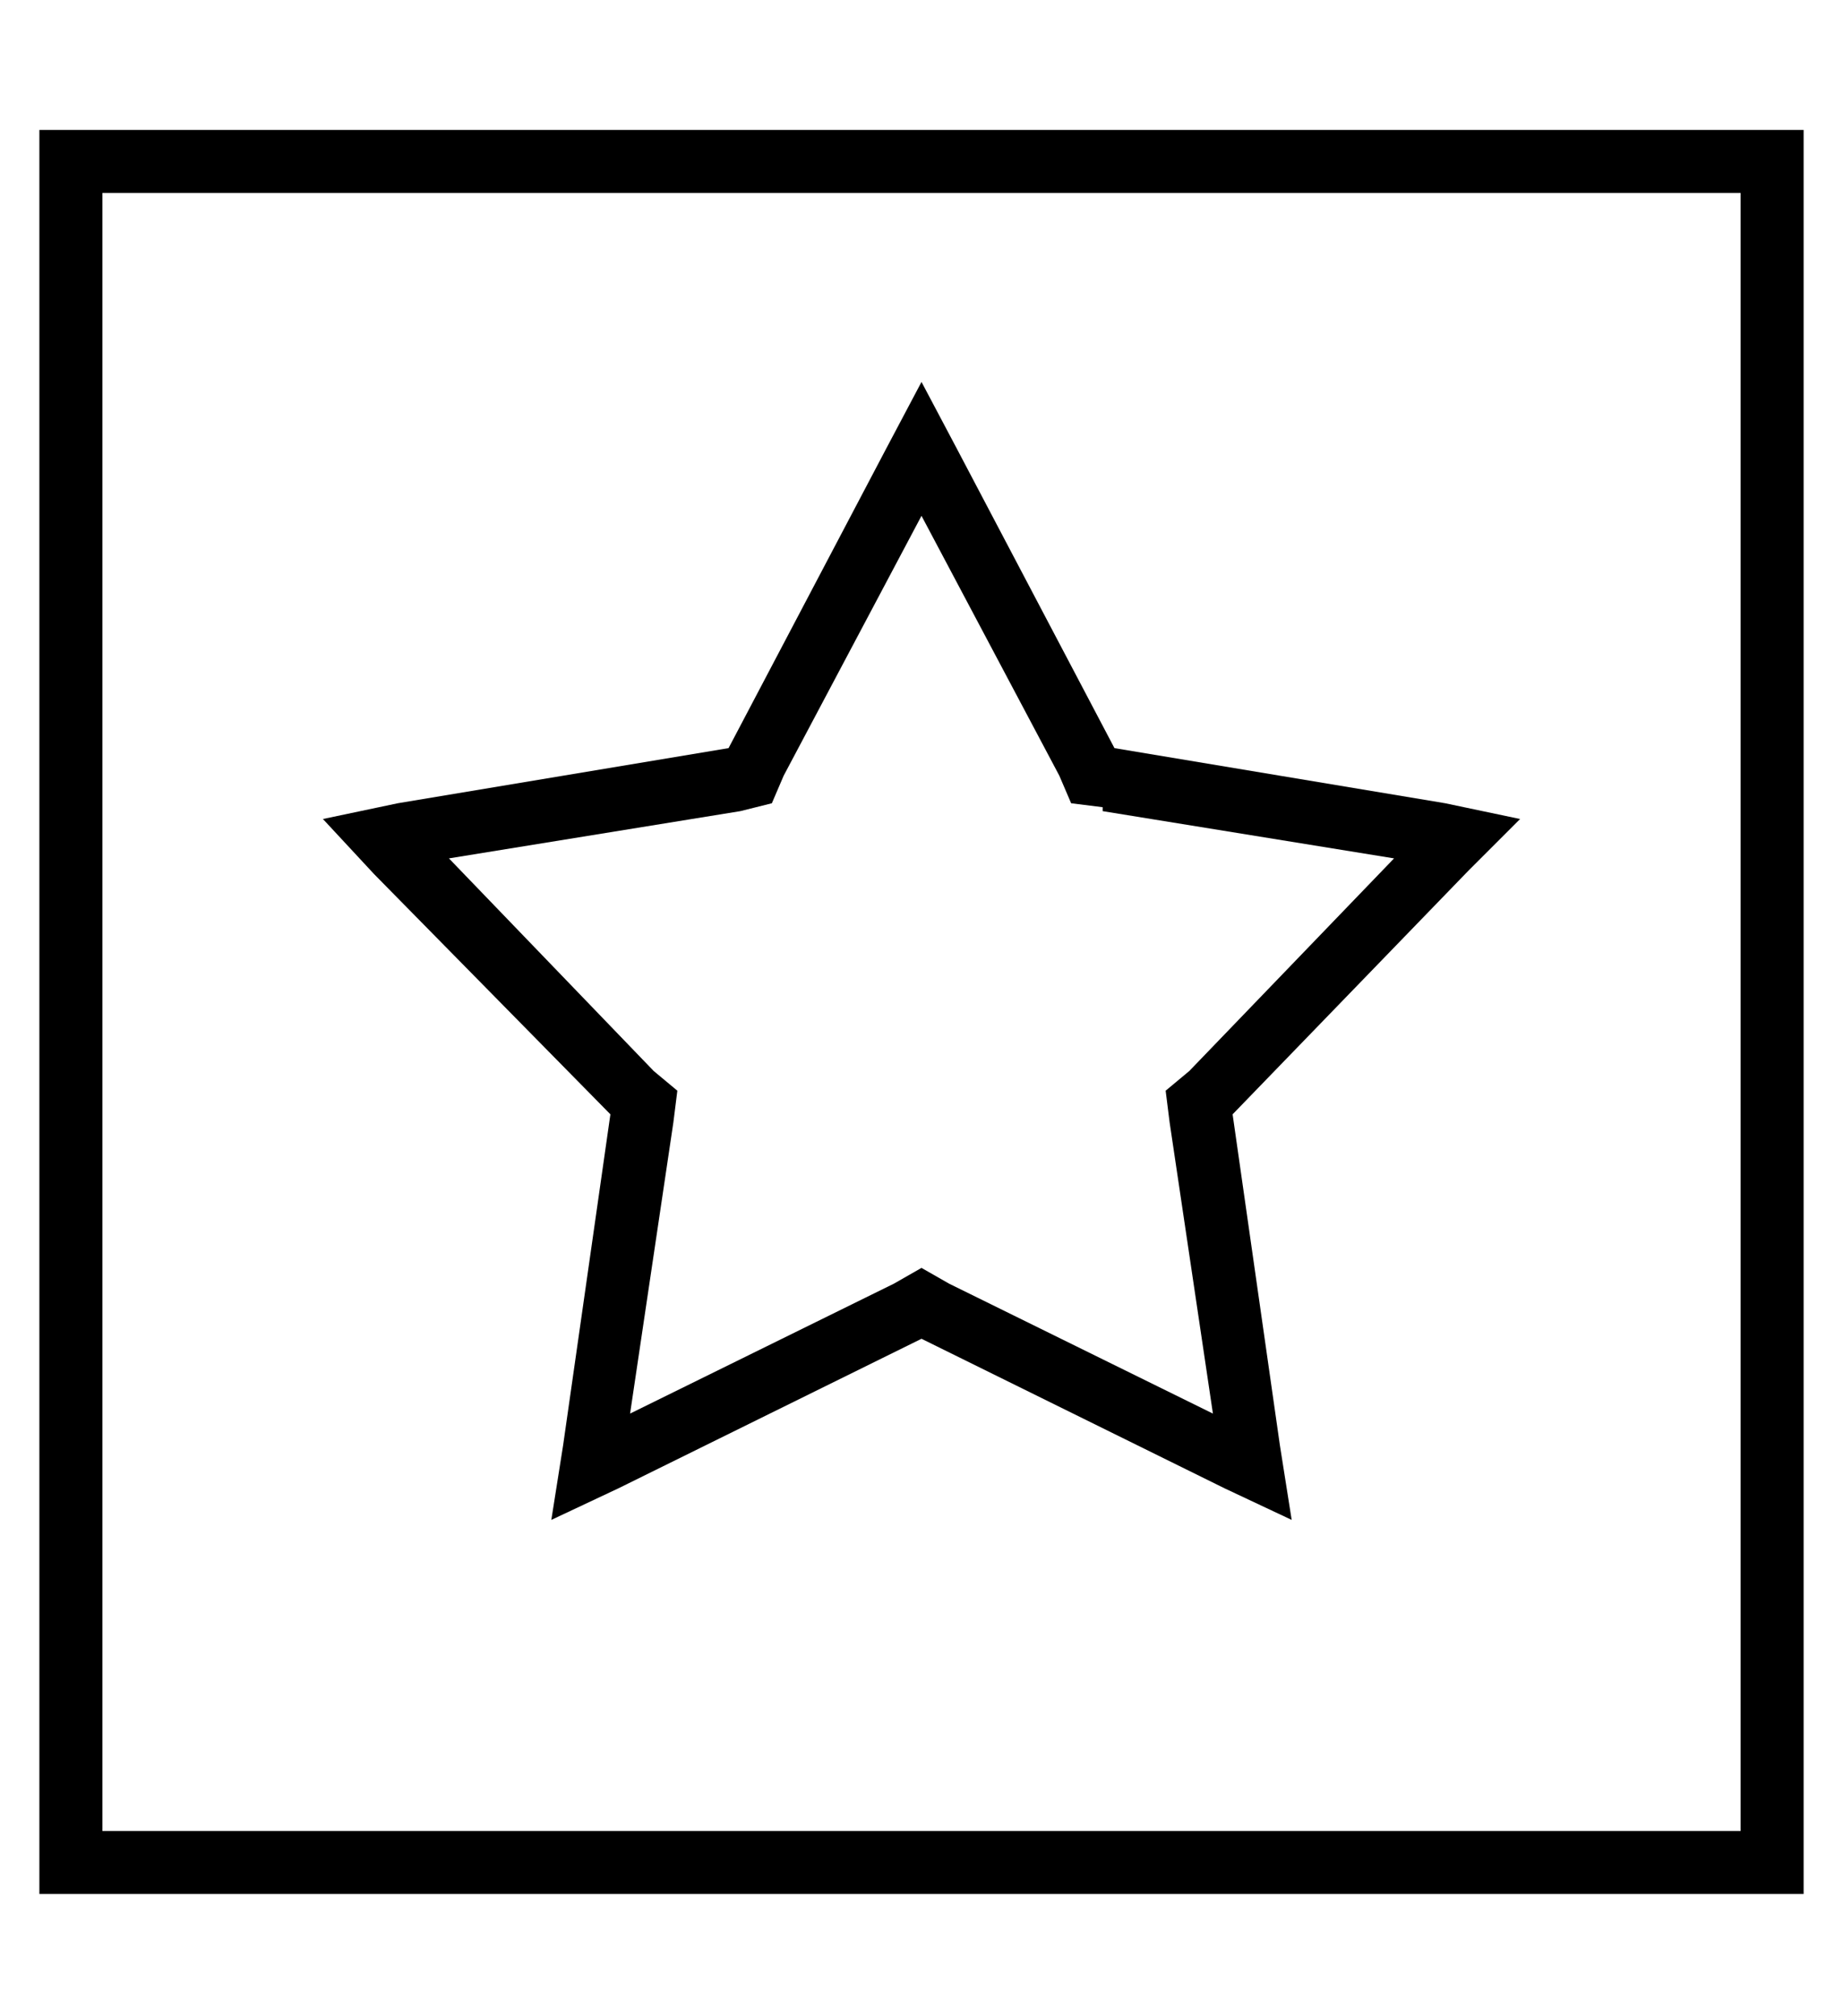 <?xml version="1.0" standalone="no"?>
<!DOCTYPE svg PUBLIC "-//W3C//DTD SVG 1.1//EN" "http://www.w3.org/Graphics/SVG/1.1/DTD/svg11.dtd" >
<svg xmlns="http://www.w3.org/2000/svg" xmlns:xlink="http://www.w3.org/1999/xlink" version="1.1" viewBox="-10 -40 468 512">
   <path fill="currentColor"
d="M16 9v416v-416v416h416v0v-416v0h-416v0zM0 -7h16h-16h448v16v0v416v0v16v0h-16h-432v-16v0v-416v0v-16v0zM233 74l40 76l-40 -76l40 76l84 14v0l19 4v0l-13 13v0l-60 62v0l12 84v0l3 19v0l-17 -8v0l-77 -38v0l-77 38v0l-17 8v0l3 -19v0l12 -84v0l-60 -61v0l-13 -14v0
l19 -4v0l84 -14v0l40 -76v0l9 -17v0l9 17v0zM270 165l-8 -1l8 1l-8 -1l-3 -7v0l-35 -66v0l-35 66v0l-3 7v0l-8 2v0l-74 12v0l52 54v0l6 5v0l-1 8v0l-11 74v0l67 -33v0l7 -4v0l7 4v0l67 33v0l-11 -74v0l-1 -8v0l6 -5v0l52 -54v0l-74 -12v-1z" />
</svg>
